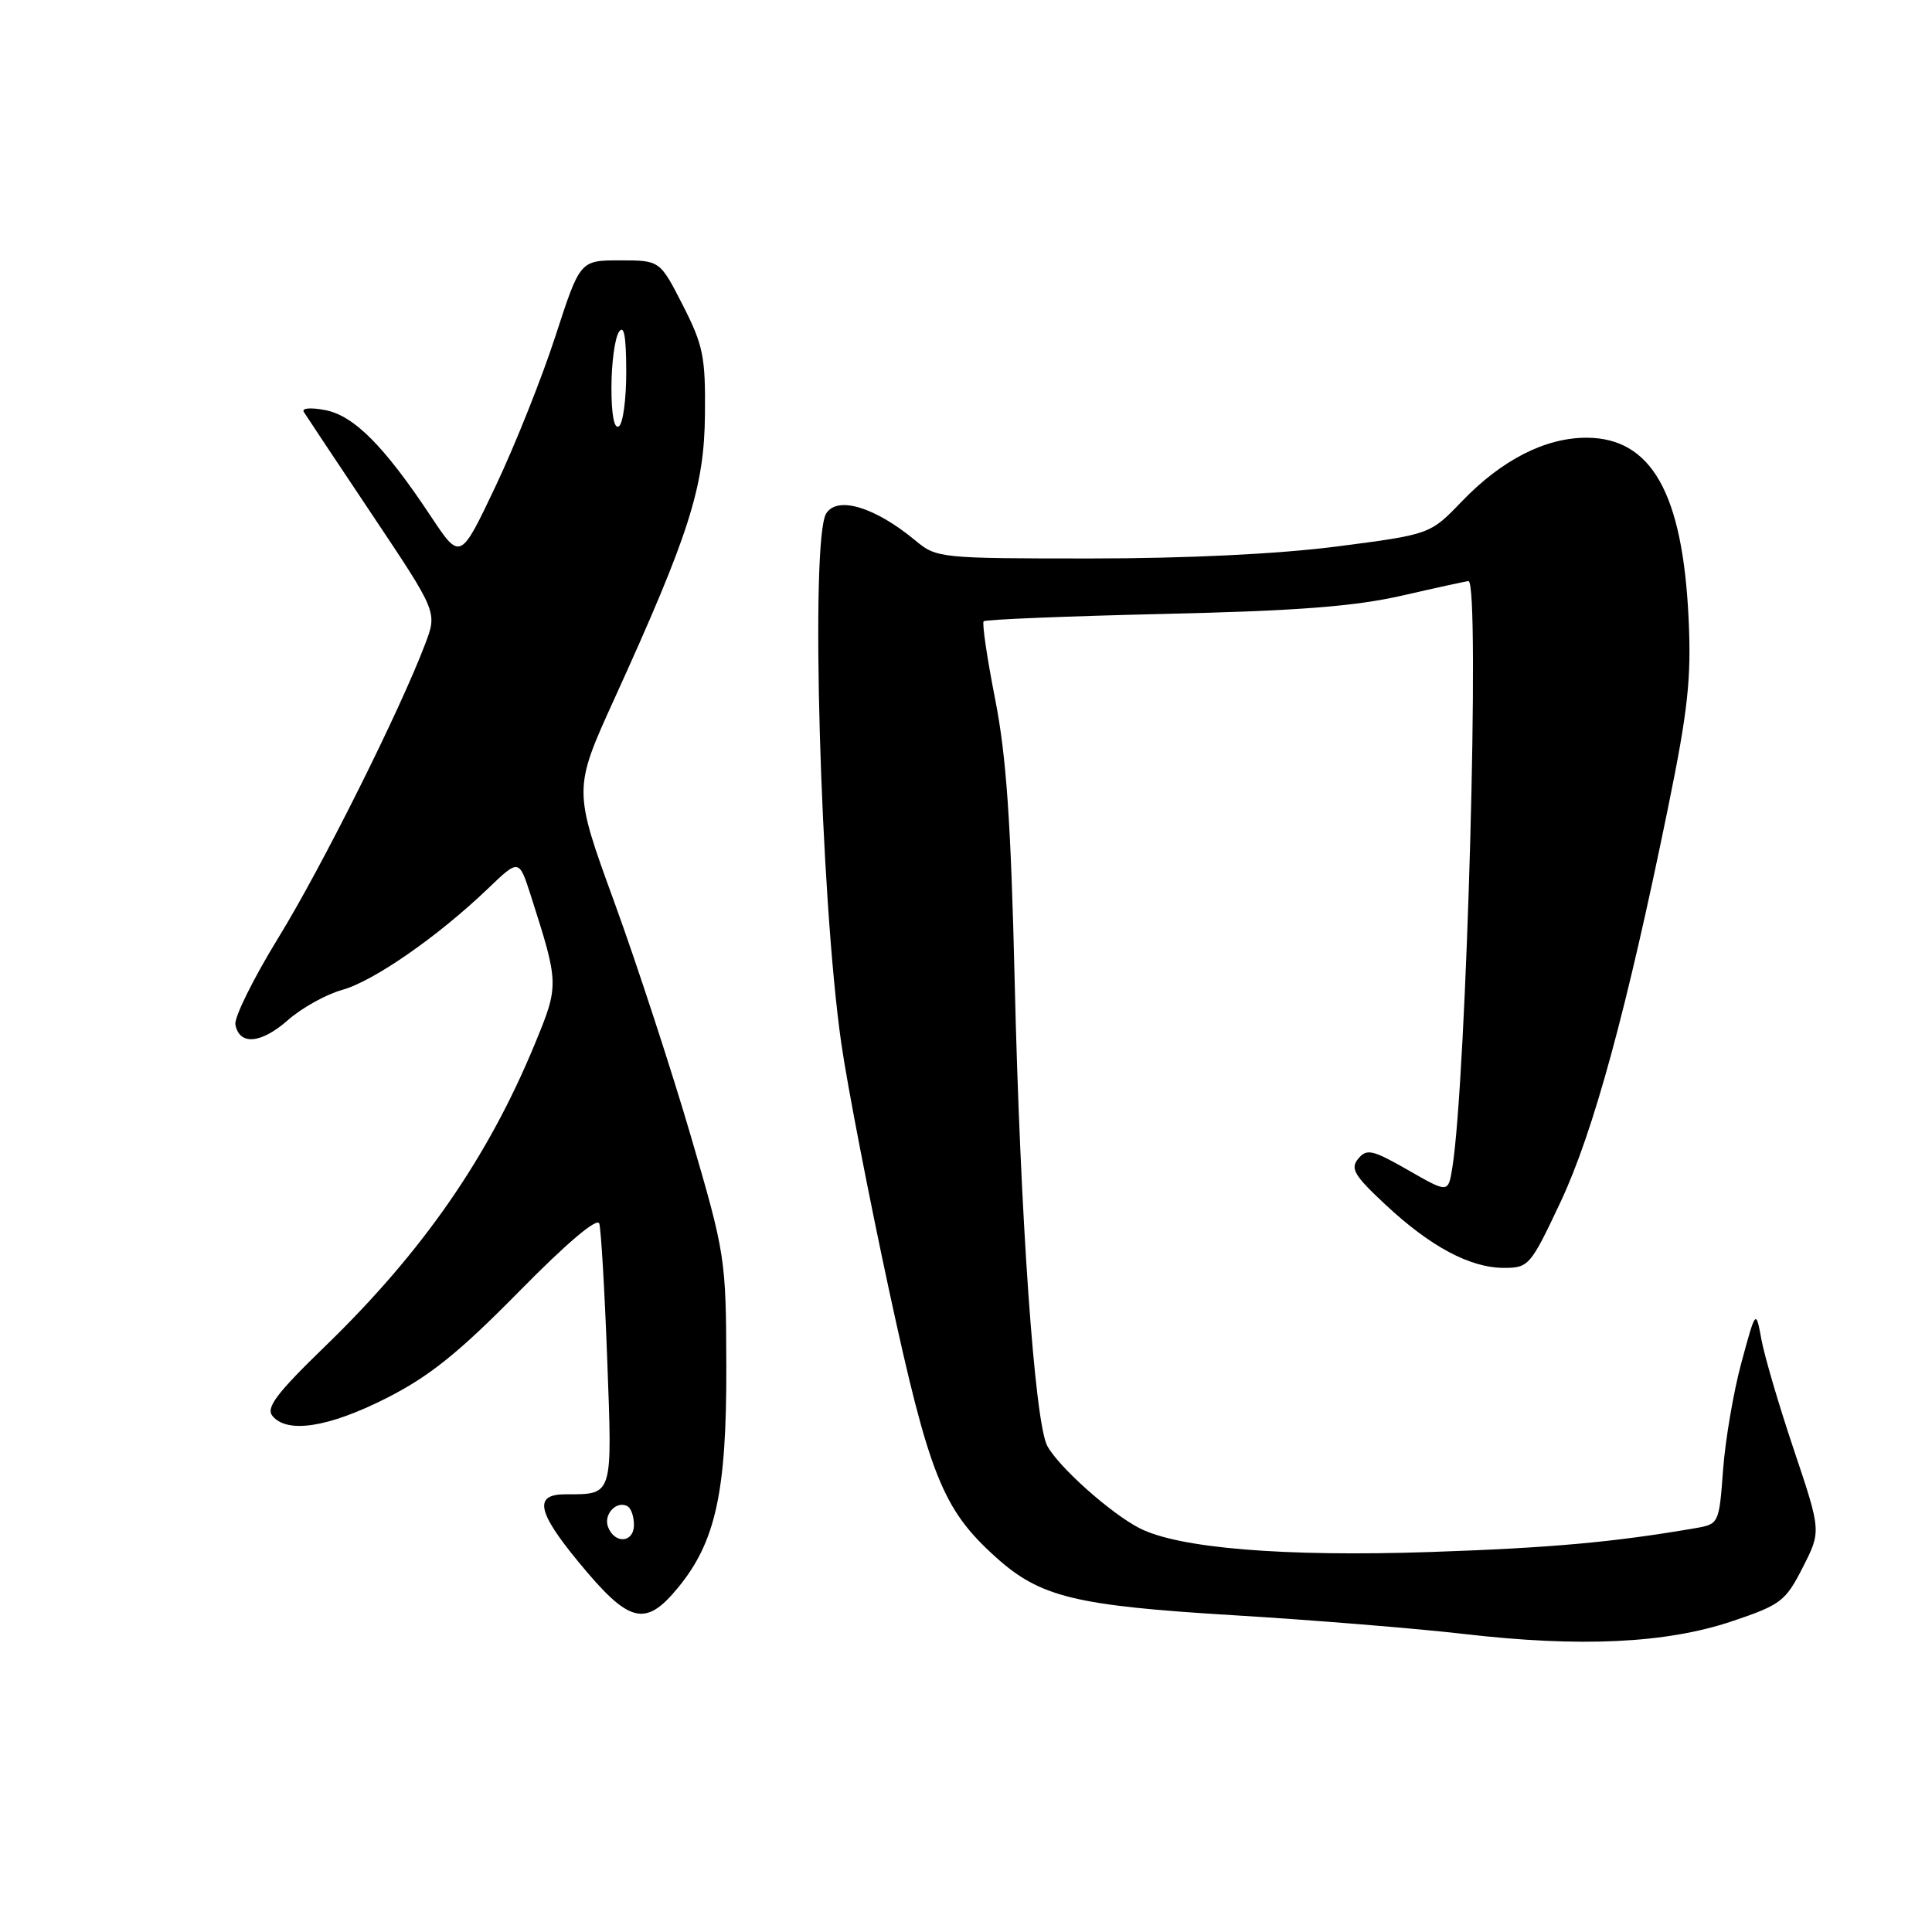 <?xml version="1.0" encoding="UTF-8" standalone="no"?>
<!DOCTYPE svg PUBLIC "-//W3C//DTD SVG 1.1//EN" "http://www.w3.org/Graphics/SVG/1.1/DTD/svg11.dtd" >
<svg xmlns="http://www.w3.org/2000/svg" xmlns:xlink="http://www.w3.org/1999/xlink" version="1.1" viewBox="0 0 256 256">
 <g >
 <path fill="currentColor"
d=" M 229.49 214.83 C 235.97 212.65 236.59 212.18 238.87 207.70 C 241.32 202.90 241.32 202.90 237.73 192.20 C 235.75 186.32 233.80 179.70 233.40 177.50 C 232.66 173.50 232.66 173.50 230.76 180.50 C 229.71 184.35 228.62 190.75 228.32 194.72 C 227.79 201.90 227.76 201.95 224.64 202.49 C 213.80 204.36 205.44 205.11 189.50 205.65 C 170.10 206.30 156.13 205.15 150.97 202.48 C 147.13 200.50 140.27 194.37 138.77 191.59 C 137.10 188.49 135.18 161.14 134.45 130.00 C 133.95 108.91 133.35 100.20 131.86 92.63 C 130.79 87.20 130.11 82.56 130.34 82.32 C 130.58 82.09 141.29 81.65 154.14 81.35 C 172.00 80.94 179.46 80.36 185.83 78.91 C 190.41 77.86 194.35 77.00 194.58 77.00 C 196.16 77.00 194.33 143.20 192.43 154.79 C 191.89 158.09 191.89 158.09 186.57 155.04 C 181.85 152.34 181.10 152.17 179.97 153.54 C 178.89 154.84 179.44 155.77 183.60 159.64 C 189.57 165.21 194.81 168.00 199.29 168.00 C 202.56 168.00 202.81 167.71 206.79 159.25 C 211.13 150.03 215.55 133.83 221.03 107.00 C 223.67 94.08 224.12 89.92 223.75 82.00 C 222.97 65.35 218.83 58.01 210.21 58.00 C 204.74 58.00 198.98 60.94 193.68 66.46 C 189.50 70.81 189.50 70.81 177.16 72.41 C 169.40 73.41 157.27 74.00 144.48 74.00 C 124.61 74.00 124.09 73.95 121.33 71.65 C 115.97 67.19 110.94 65.66 109.47 68.05 C 107.34 71.50 108.69 118.88 111.48 138.28 C 112.29 143.90 115.15 158.66 117.83 171.08 C 123.11 195.48 124.91 199.98 131.90 206.29 C 137.81 211.63 142.40 212.75 163.50 214.03 C 173.95 214.66 187.68 215.78 194.00 216.51 C 209.38 218.30 220.77 217.76 229.49 214.83 Z  M 89.82 210.40 C 94.83 204.33 96.28 197.70 96.24 181.11 C 96.20 166.72 96.13 166.26 91.54 150.54 C 88.97 141.77 84.42 127.84 81.42 119.59 C 75.95 104.59 75.95 104.59 81.43 92.55 C 91.35 70.75 93.32 64.57 93.41 54.93 C 93.49 47.27 93.18 45.74 90.47 40.43 C 87.44 34.50 87.44 34.50 82.15 34.50 C 76.86 34.50 76.86 34.50 73.61 44.50 C 71.83 50.00 68.26 58.95 65.68 64.40 C 60.99 74.29 60.99 74.29 57.08 68.40 C 50.90 59.09 46.90 55.07 43.09 54.34 C 41.14 53.97 39.93 54.07 40.26 54.59 C 40.57 55.09 44.67 61.26 49.38 68.30 C 57.94 81.11 57.94 81.11 56.35 85.30 C 53.01 94.14 42.63 114.91 36.87 124.28 C 33.57 129.66 31.01 134.83 31.19 135.77 C 31.73 138.55 34.58 138.31 38.15 135.17 C 39.99 133.55 43.22 131.76 45.33 131.17 C 49.48 130.03 58.02 124.10 64.64 117.76 C 68.77 113.80 68.77 113.80 70.33 118.65 C 74.08 130.38 74.09 130.51 70.89 138.28 C 64.69 153.33 56.02 165.85 43.09 178.38 C 36.63 184.64 35.20 186.54 36.11 187.63 C 38.07 189.99 43.52 189.14 51.15 185.29 C 56.91 182.37 60.71 179.32 68.74 171.17 C 75.11 164.69 79.14 161.28 79.41 162.13 C 79.64 162.89 80.12 170.98 80.46 180.13 C 81.14 198.42 81.28 198.00 74.92 198.00 C 70.73 198.00 71.16 200.28 76.60 206.90 C 83.35 215.12 85.47 215.68 89.82 210.40 Z  M 80.57 202.33 C 79.92 200.63 81.76 198.73 83.20 199.62 C 83.64 199.90 84.00 200.99 84.00 202.06 C 84.00 204.43 81.46 204.64 80.57 202.33 Z  M 81.02 51.31 C 81.02 48.11 81.47 44.83 82.00 44.00 C 82.68 42.95 82.97 44.50 82.98 49.19 C 82.99 52.87 82.55 56.16 82.00 56.50 C 81.38 56.89 81.01 54.93 81.02 51.31 Z "/>
</g>
</svg>
